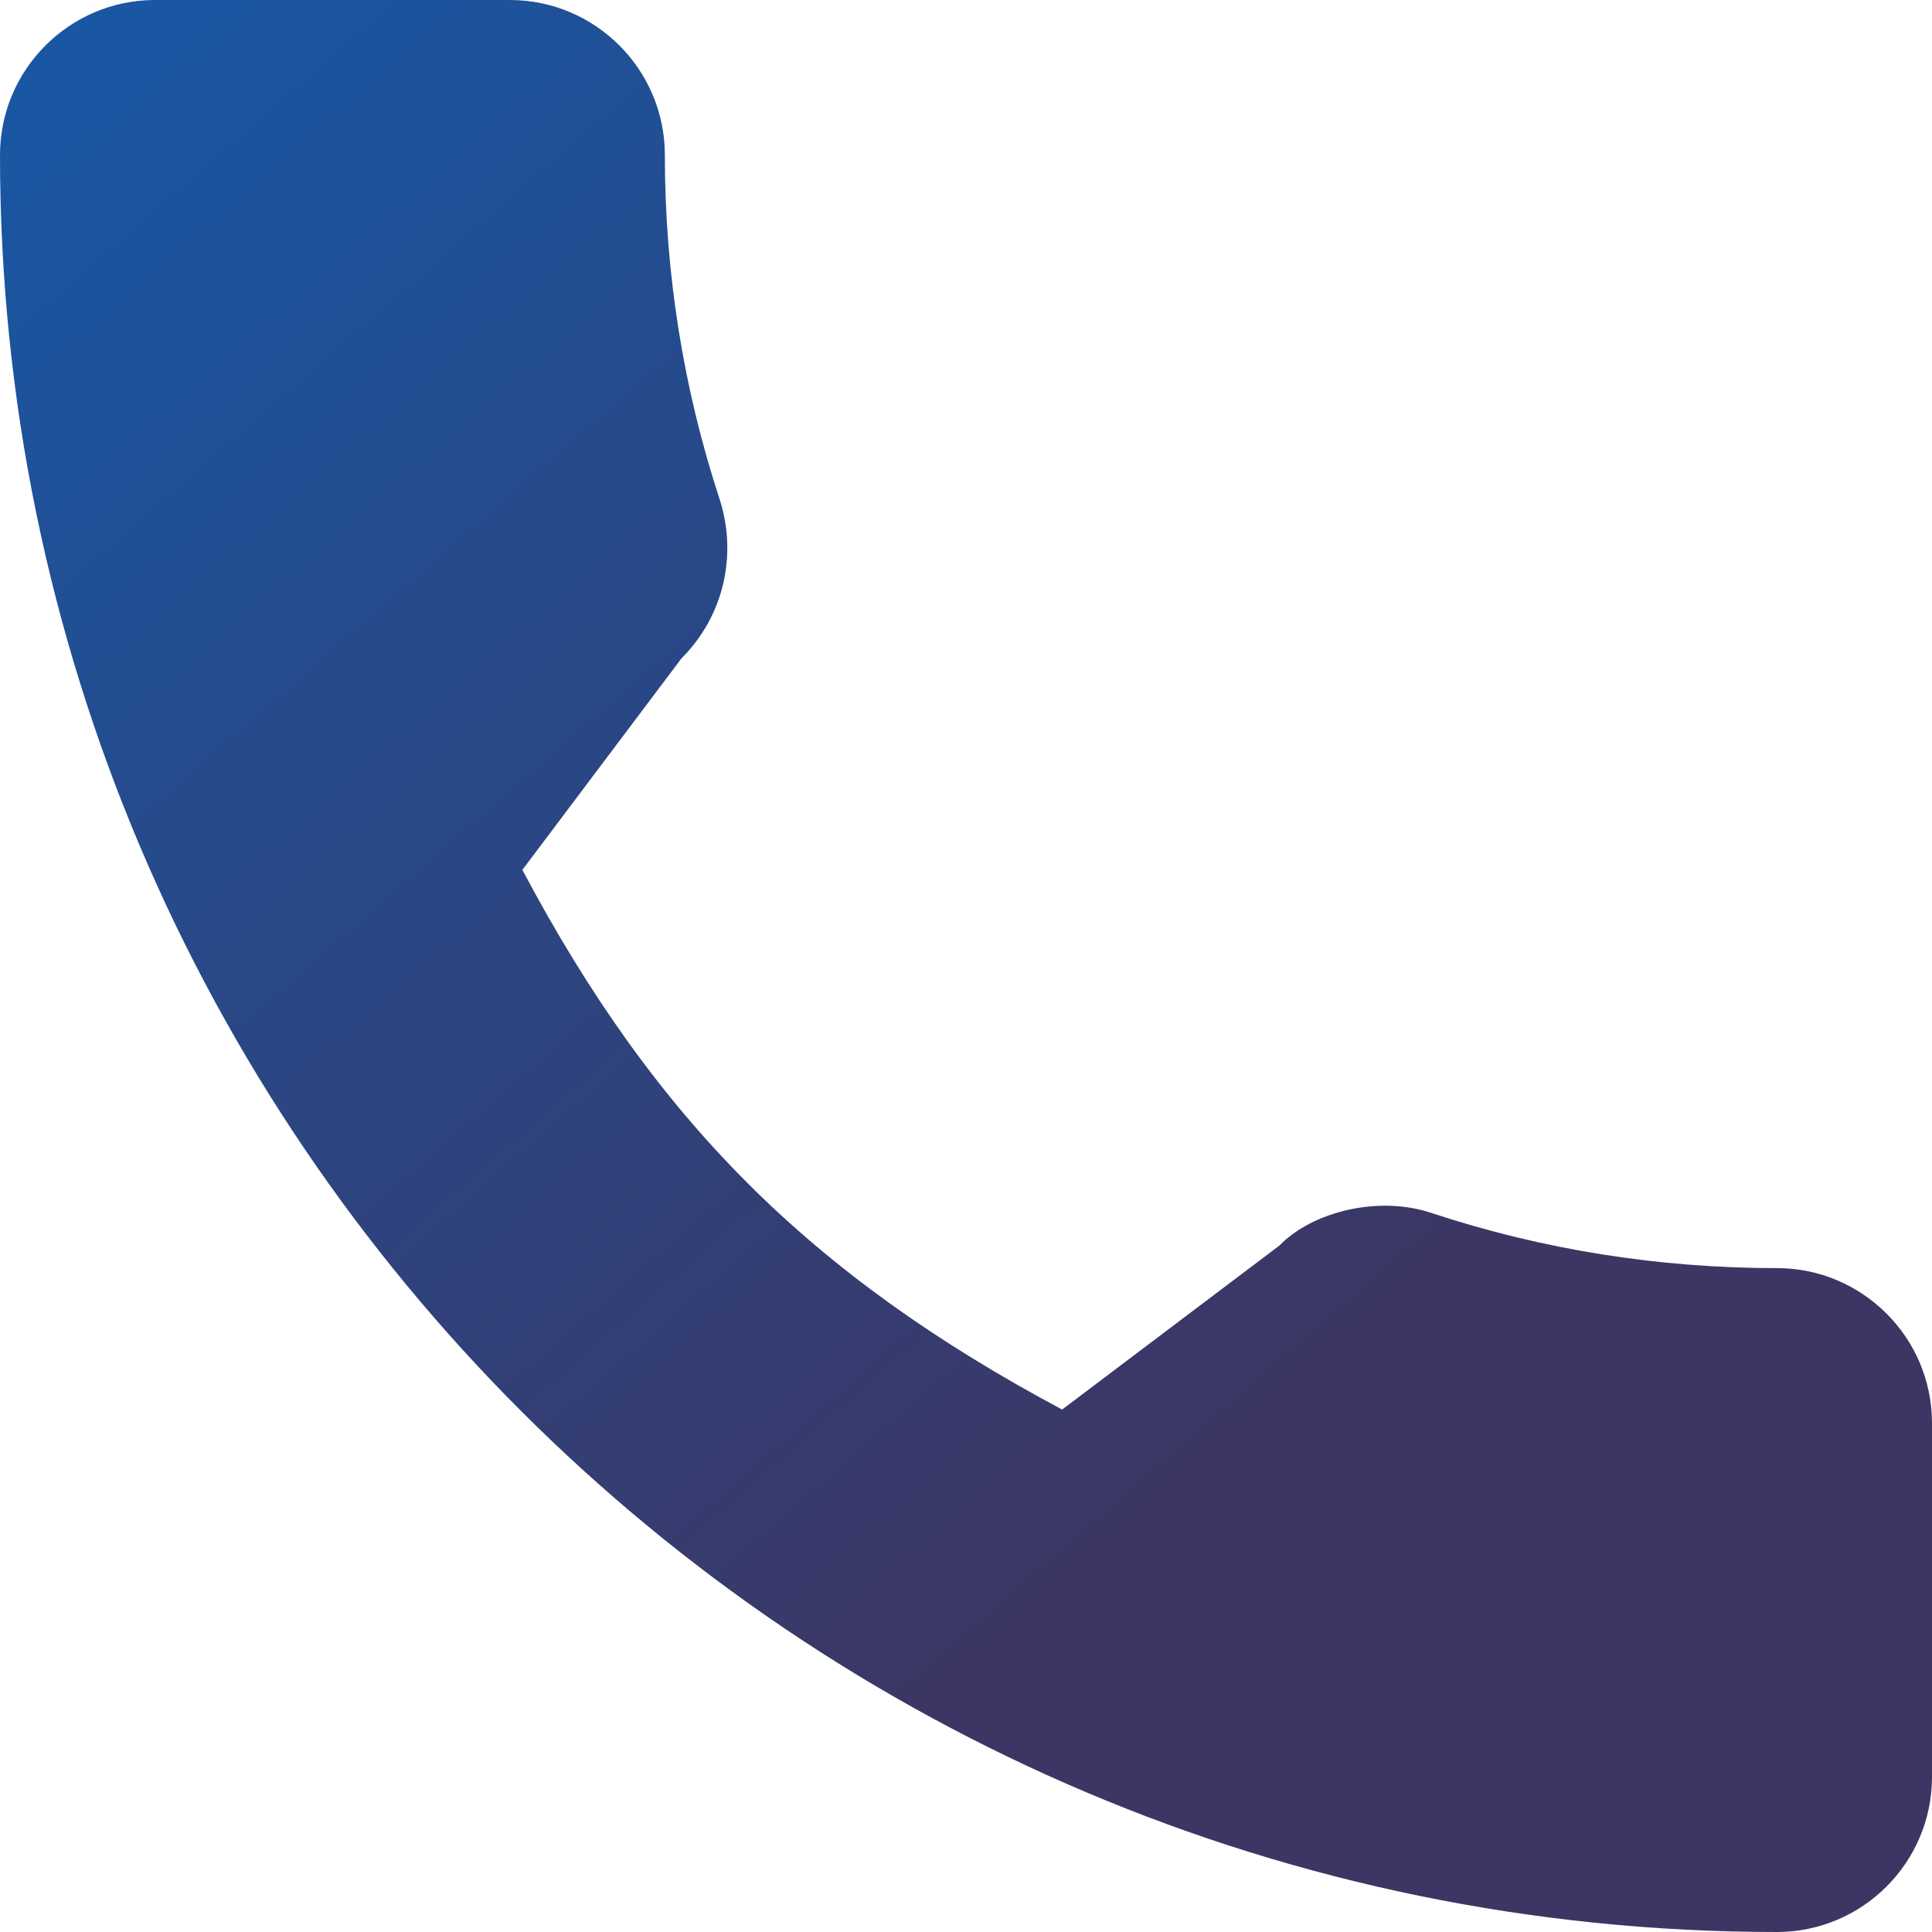 <svg width="24" height="24" viewBox="0 0 24 24" fill="none" xmlns="http://www.w3.org/2000/svg">
<path d="M22.074 15.753C20.605 15.753 19.162 15.523 17.795 15.072C17.125 14.843 16.301 15.053 15.893 15.473L13.194 17.51C10.064 15.839 8.137 13.912 6.489 10.806L8.466 8.178C8.98 7.665 9.164 6.915 8.943 6.212C8.49 4.838 8.259 3.396 8.259 1.926C8.259 0.864 7.395 0 6.333 0H1.926C0.864 0 0 0.864 0 1.926C0 14.098 9.902 24 22.074 24C23.136 24 24 23.136 24 22.074V17.679C24 16.617 23.136 15.753 22.074 15.753Z" fill="url(#paint0_linear_152_1139)"/>
<defs>
<linearGradient id="paint0_linear_152_1139" x1="22.1" y1="25.38" x2="-11.944" y2="-13.702" gradientUnits="userSpaceOnUse">
<stop offset="0.193" stop-color="#3C3664"/>
<stop offset="0.889" stop-color="#046AC9"/>
</linearGradient>
</defs>
</svg>
